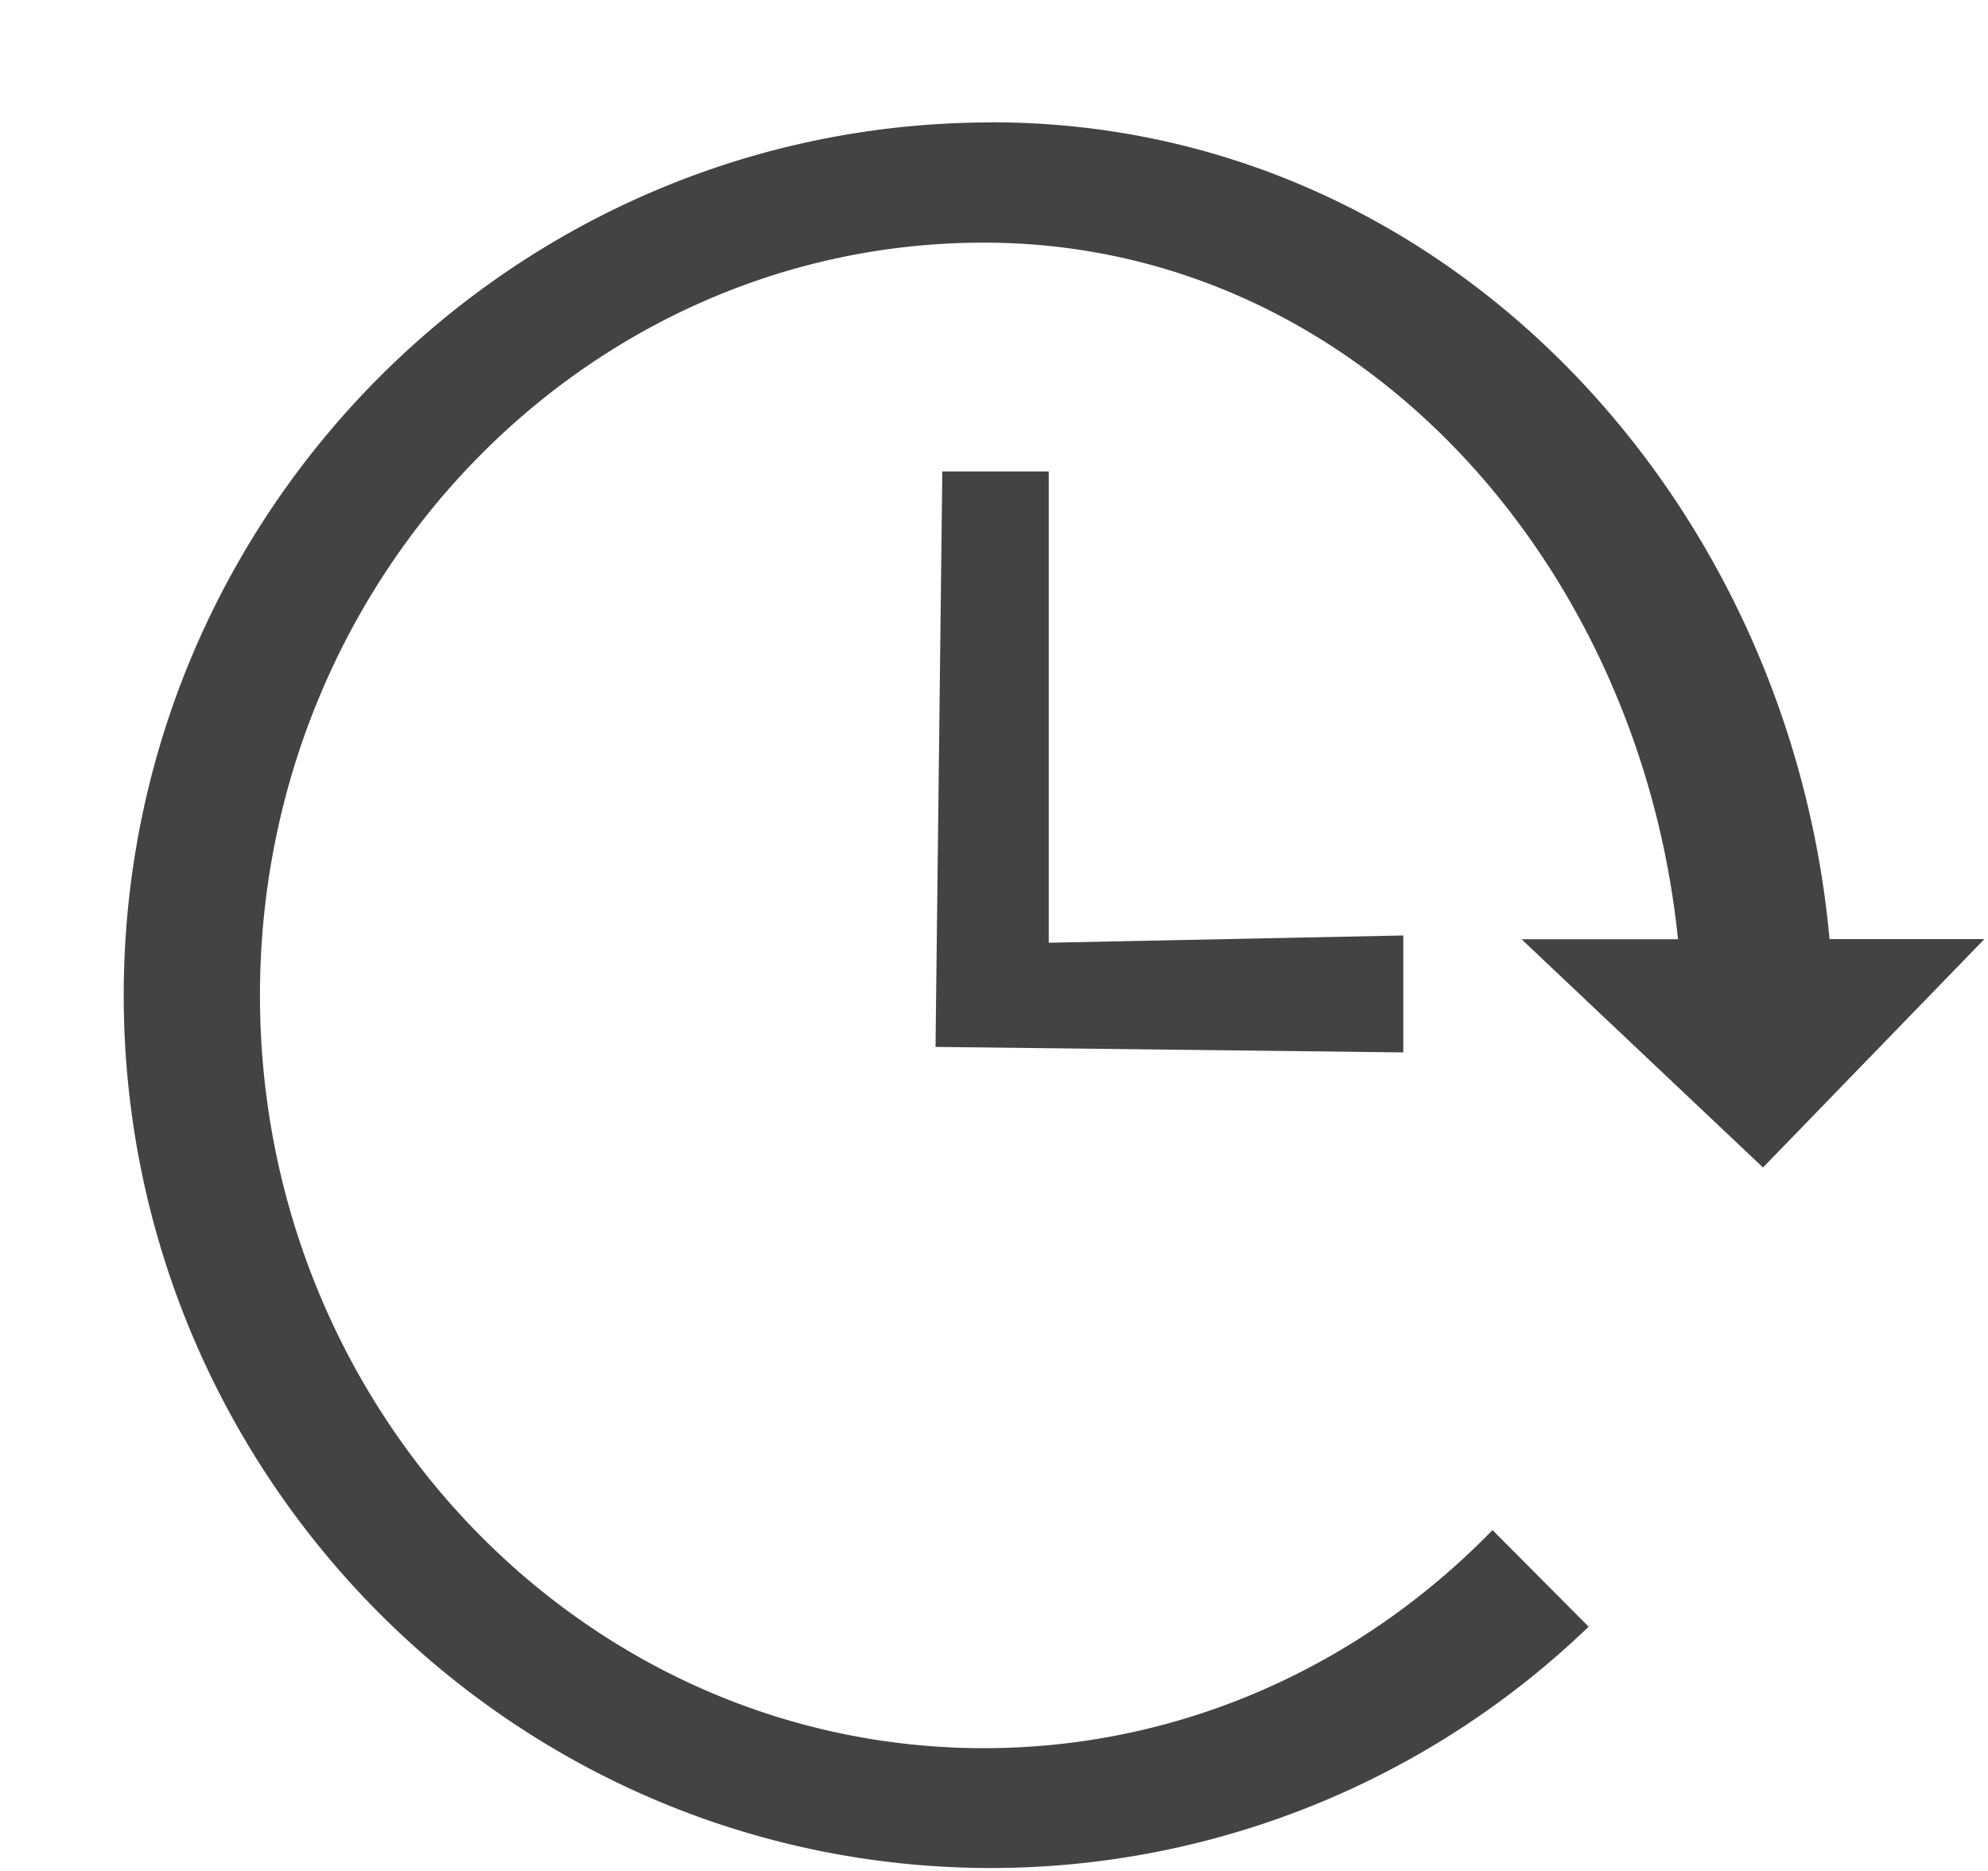 <svg viewBox="0 0 17 16" xmlns="http://www.w3.org/2000/svg" class="si-glyph si-glyph-history"><title>688</title><g fill="#434343" fill-rule="evenodd"><path d="M8.48 1.046c3.858 0 6.818 3.192 7.165 6.985h1.324l-1.893 1.953-2.065-1.952h1.338c-.33-3.228-2.746-5.957-5.936-5.957-3.412 0-6.19 2.888-6.19 6.437 0 3.55 2.778 6.438 6.19 6.438 1.695 0 3.23-.713 4.35-1.865l.822.826a7.37 7.37 0 0 1-5.107 2.064c-4.093 0-7.42-3.35-7.42-7.464 0-4.115 3.327-7.464 7.42-7.464z" class="si-glyph-fill"/><path d="M8.058 4.03L8 8.953 12 9V8l-3.032.062v-4.03h-.91z" class="si-glyph-fill"/></g></svg>